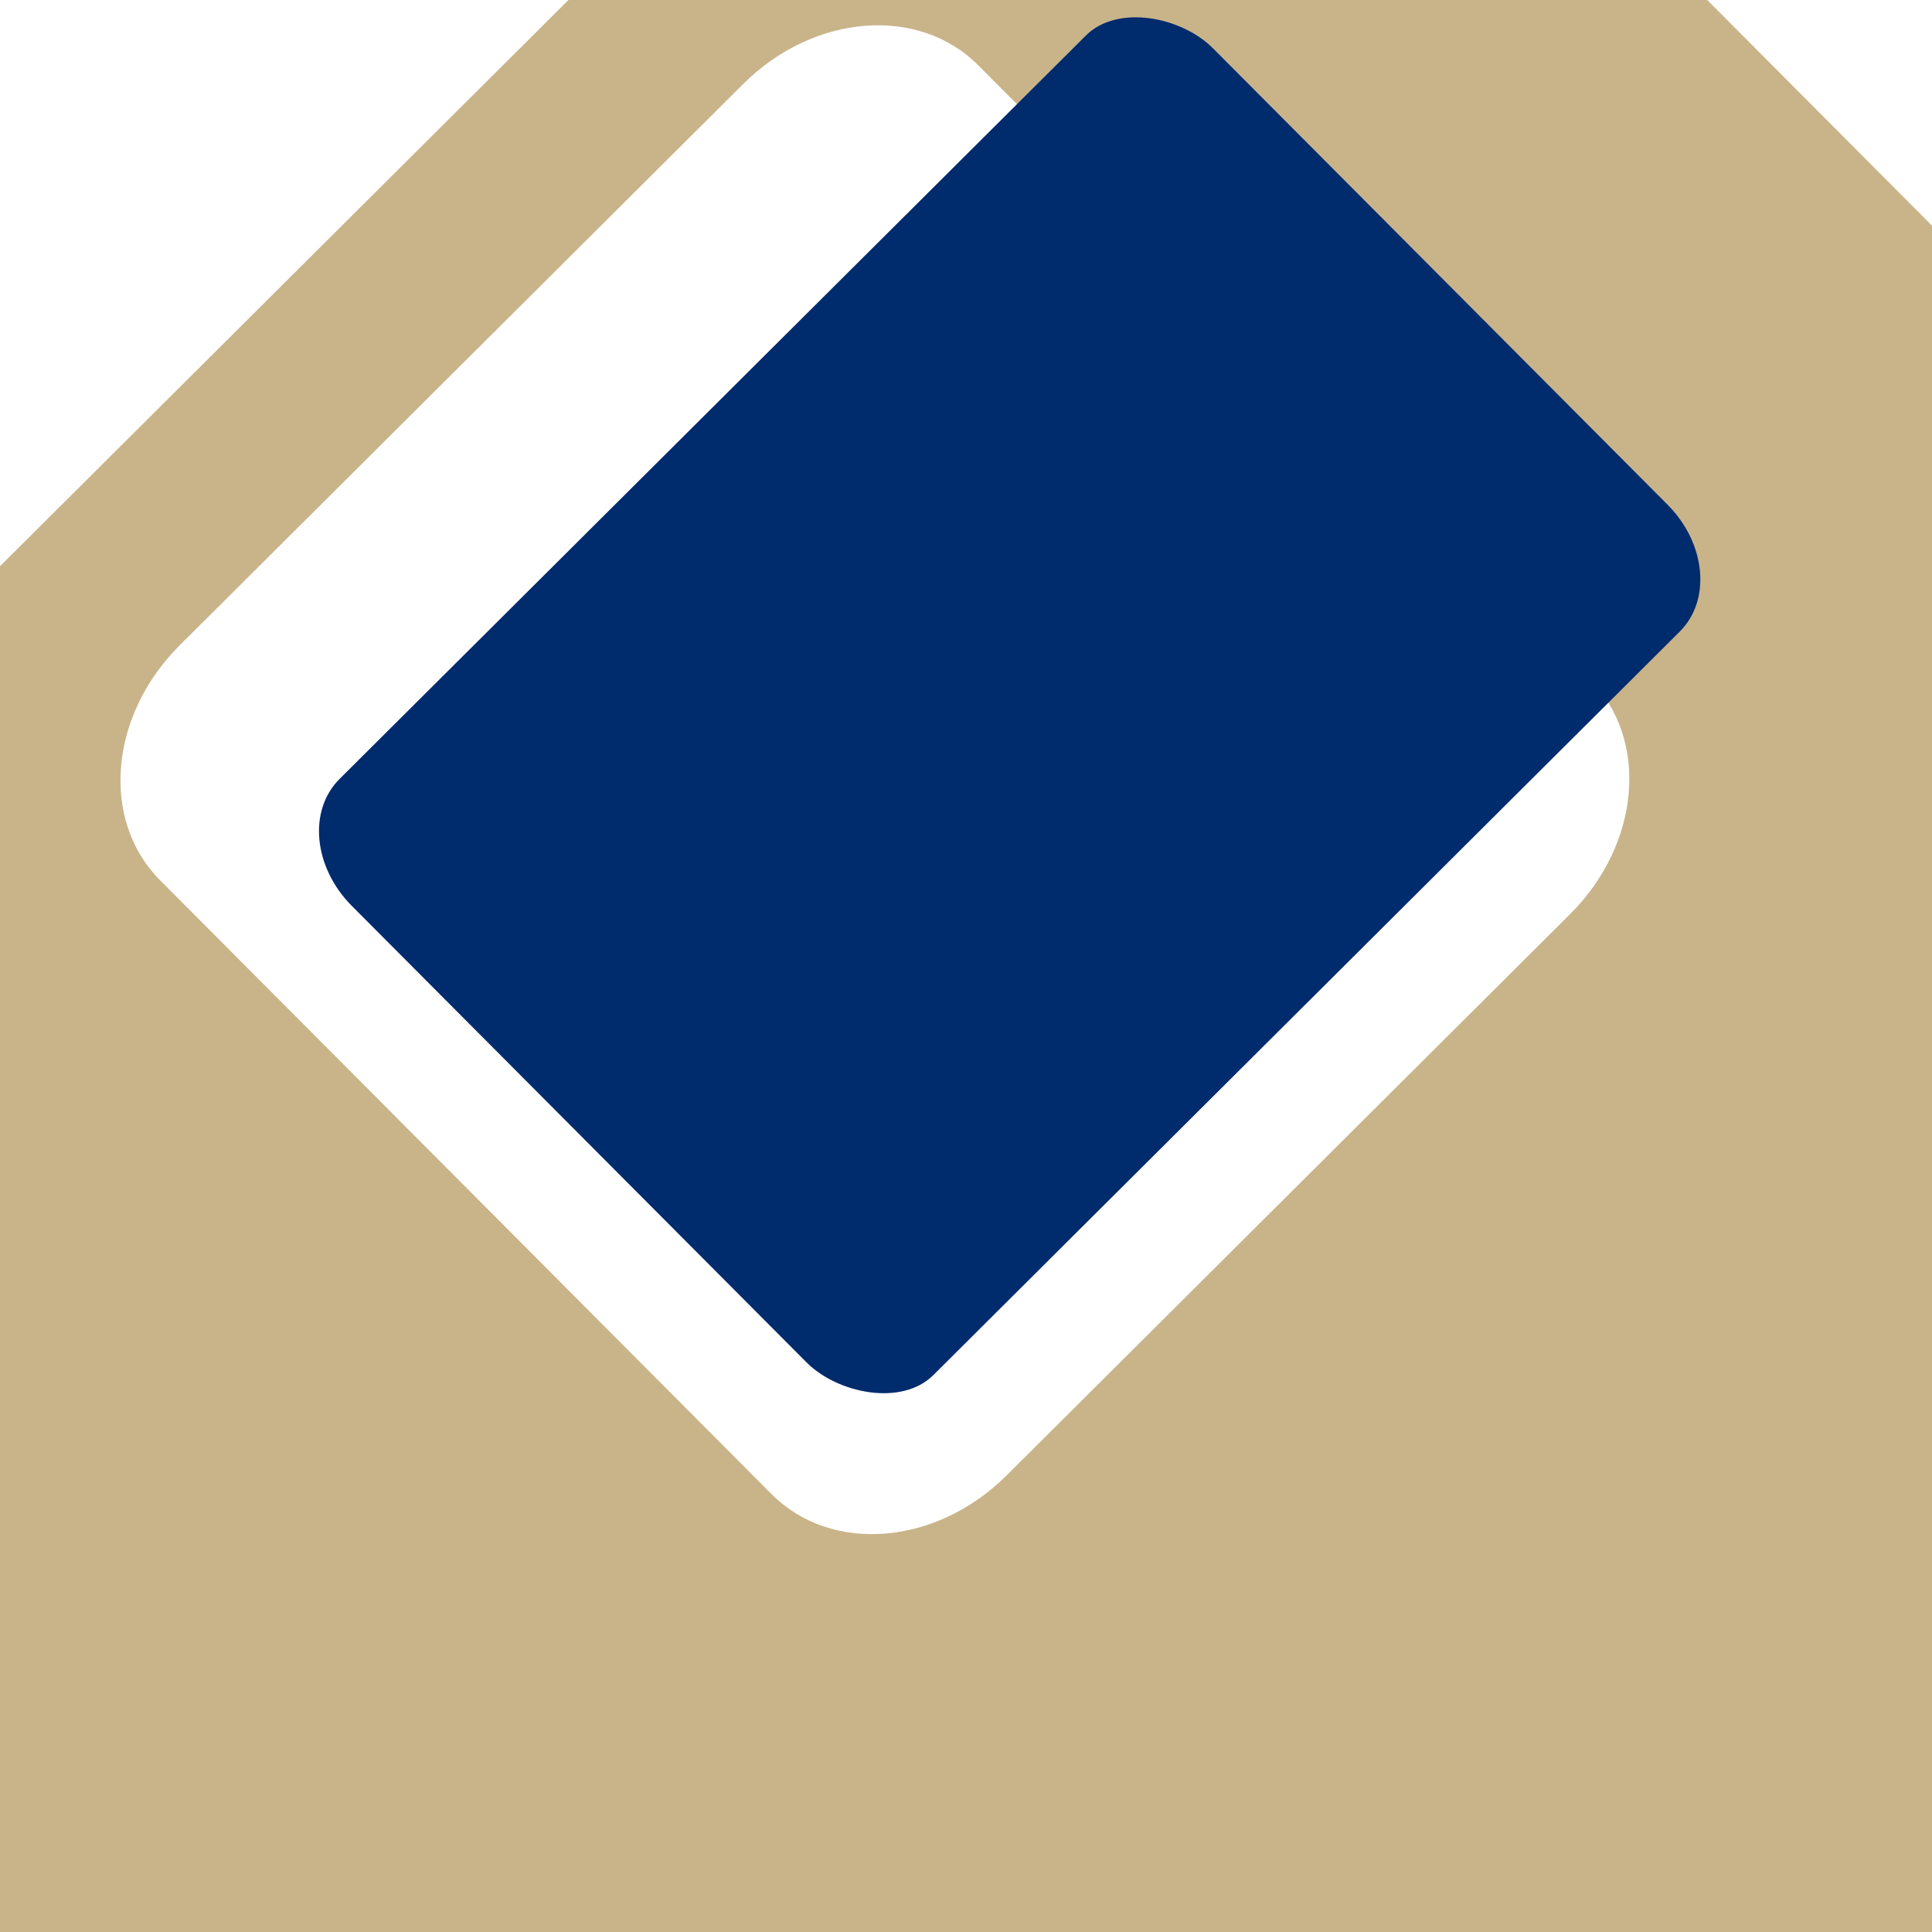 <?xml version="1.0" encoding="UTF-8" standalone="no"?>
<!-- Created with Inkscape (http://www.inkscape.org/) -->

<svg
   width="12.7mm"
   height="12.7mm"
   viewBox="0 0 12.7 12.7"
   version="1.1"
   id="svg5"
   inkscape:version="1.1.1 (3bf5ae0d25, 2021-09-20)"
   sodipodi:docname="icon.svg"
   inkscape:export-filename="/home/ludovicguegan/src/flashdown/cmd/gui/flashdown/icon.png"
   inkscape:export-xdpi="256"
   inkscape:export-ydpi="256"
   xmlns:inkscape="http://www.inkscape.org/namespaces/inkscape"
   xmlns:sodipodi="http://sodipodi.sourceforge.net/DTD/sodipodi-0.dtd"
   xmlns="http://www.w3.org/2000/svg"
   xmlns:svg="http://www.w3.org/2000/svg"
   xmlns:rdf="http://www.w3.org/1999/02/22-rdf-syntax-ns#"
   xmlns:cc="http://creativecommons.org/ns#">
  <sodipodi:namedview
     id="namedview7"
     pagecolor="#ffffff"
     bordercolor="#666666"
     borderopacity="1.0"
     inkscape:pageshadow="2"
     inkscape:pageopacity="0.0"
     inkscape:pagecheckerboard="false"
     inkscape:document-units="mm"
     showgrid="false"
     units="mm"
     showguides="true"
     borderlayer="false"
     inkscape:showpageshadow="true"
     showborder="true"
     inkscape:zoom="8"
     inkscape:cx="36.4375"
     inkscape:cy="45.5625"
     inkscape:window-width="1918"
     inkscape:window-height="1062"
     inkscape:window-x="0"
     inkscape:window-y="16"
     inkscape:window-maximized="1"
     inkscape:current-layer="layer2"
     objecttolerance="1"
     guidetolerance="1" />
  <defs
     id="defs2">
    <inkscape:path-effect
       effect="powerclip"
       id="path-effect16472"
       is_visible="true"
       lpeversion="1"
       inverse="true"
       flatten="false"
       hide_clip="false"
       message="Use fill-rule evenodd on &lt;b&gt;fill and stroke&lt;/b&gt; dialog if no flatten result after convert clip to paths." />
    <clipPath
       clipPathUnits="userSpaceOnUse"
       id="clipPath9519">
      <rect
         style="display:inline;mix-blend-mode:normal;fill:#6b6b6b;fill-opacity:0.522;fill-rule:nonzero;stroke:none;stroke-width:1.208;stroke-linecap:round;stroke-linejoin:round;stroke-miterlimit:4;stroke-dasharray:none;stroke-opacity:1;paint-order:normal"
         id="rect9521"
         width="7.523"
         height="4.865"
         x="-4.305"
         y="7.538"
         rx="3.0432127e-17"
         transform="matrix(1,-0.023,-0.023,1,0,0)"
         inkscape:label="shadow" />
    </clipPath>
    <clipPath
       clipPathUnits="userSpaceOnUse"
       id="clipPath9519-3">
      <rect
         style="display:inline;mix-blend-mode:normal;fill:#6b6b6b;fill-opacity:0.522;fill-rule:nonzero;stroke:none;stroke-width:1.208;stroke-linecap:round;stroke-linejoin:round;stroke-miterlimit:4;stroke-dasharray:none;stroke-opacity:1;paint-order:normal"
         id="rect9521-5"
         width="12.305"
         height="7.803"
         x="-5.043"
         y="7.544"
         rx="2.252"
         transform="matrix(1,-0.023,-0.023,1,0,0)"
         inkscape:label="shadow"
         ry="0.944" />
    </clipPath>
    <clipPath
       clipPathUnits="userSpaceOnUse"
       id="clipPath16468">
      <rect
         style="display:none;fill:#9f792e;fill-opacity:0.555;stroke:none;stroke-width:2.402;stroke-linecap:square;stroke-linejoin:round;stroke-miterlimit:4;stroke-dasharray:none;stroke-opacity:0.494;paint-order:markers fill stroke"
         id="rect16470"
         width="7.591"
         height="7.703"
         x="-3.338"
         y="3.839"
         rx="1.181"
         ry="1.003"
         inkscape:label="shadow"
         clip-path="url(#clipPath9519-3)"
         d="m -2.157,3.839 h 5.229 c 0.654,0 1.181,0.447 1.181,1.003 v 5.696 c 0,0.556 -0.527,1.003 -1.181,1.003 h -5.229 c -0.654,0 -1.181,-0.447 -1.181,-1.003 V 4.842 c 0,-0.556 0.527,-1.003 1.181,-1.003 z" />
      <path
         id="lpe_path-effect16472"
         style="display:inline;fill:#9f792e;fill-opacity:0.555;stroke:none;stroke-width:2.402;stroke-linecap:square;stroke-linejoin:round;stroke-miterlimit:4;stroke-dasharray:none;stroke-opacity:0.494;paint-order:markers fill stroke"
         class="powerclip"
         d="M -10.038,2.637 H 7.951 V 18.168 H -10.038 Z m 7.881,1.202 c -0.654,0 -1.181,0.447 -1.181,1.003 v 5.696 c 0,0.556 0.527,1.003 1.181,1.003 h 5.229 c 0.654,0 1.181,-0.447 1.181,-1.003 V 4.842 c 0,-0.556 -0.527,-1.003 -1.181,-1.003 z" />
    </clipPath>
  </defs>
  <g
     inkscape:groupmode="layer"
     id="layer2"
     inkscape:label="layer"
     style="display:inline">
    <path
       style="display:inline;fill:#006c50;fill-opacity:1;stroke:none;stroke-width:1.102;stroke-linecap:square;stroke-linejoin:round;stroke-miterlimit:4;stroke-dasharray:none;stroke-opacity:0.426;paint-order:markers fill stroke"
       id="rect2878"
       width="7.989"
       height="5.531"
       x="-5.038"
       y="7.637"
       rx="0.532"
       transform="rotate(-44.888)"
       inkscape:label="bottom"
       ry="0.648"
       clip-path="url(#clipPath16468)"
       inkscape:path-effect="#path-effect16472"
       d="m -4.506,7.637 h 6.925 c 0.295,0 0.532,0.289 0.532,0.648 v 4.235 c 0,0.359 -0.237,0.648 -0.532,0.648 H -4.506 c -0.295,0 -0.532,-0.289 -0.532,-0.648 V 8.285 c 0,-0.359 0.237,-0.648 0.532,-0.648 z"
       sodipodi:type="rect" />
    <rect
       style="display:inline;fill:#002b6c;fill-opacity:1;stroke:none;stroke-width:1.102;stroke-linecap:square;stroke-linejoin:round;stroke-miterlimit:4;stroke-dasharray:none;stroke-opacity:0.426;paint-order:markers fill stroke"
       id="rect14530"
       width="7.989"
       height="5.531"
       x="-2.564"
       y="5.203"
       rx="0.532"
       transform="rotate(-44.888)"
       inkscape:label="top"
       ry="0.648" />
  </g>
</svg>
